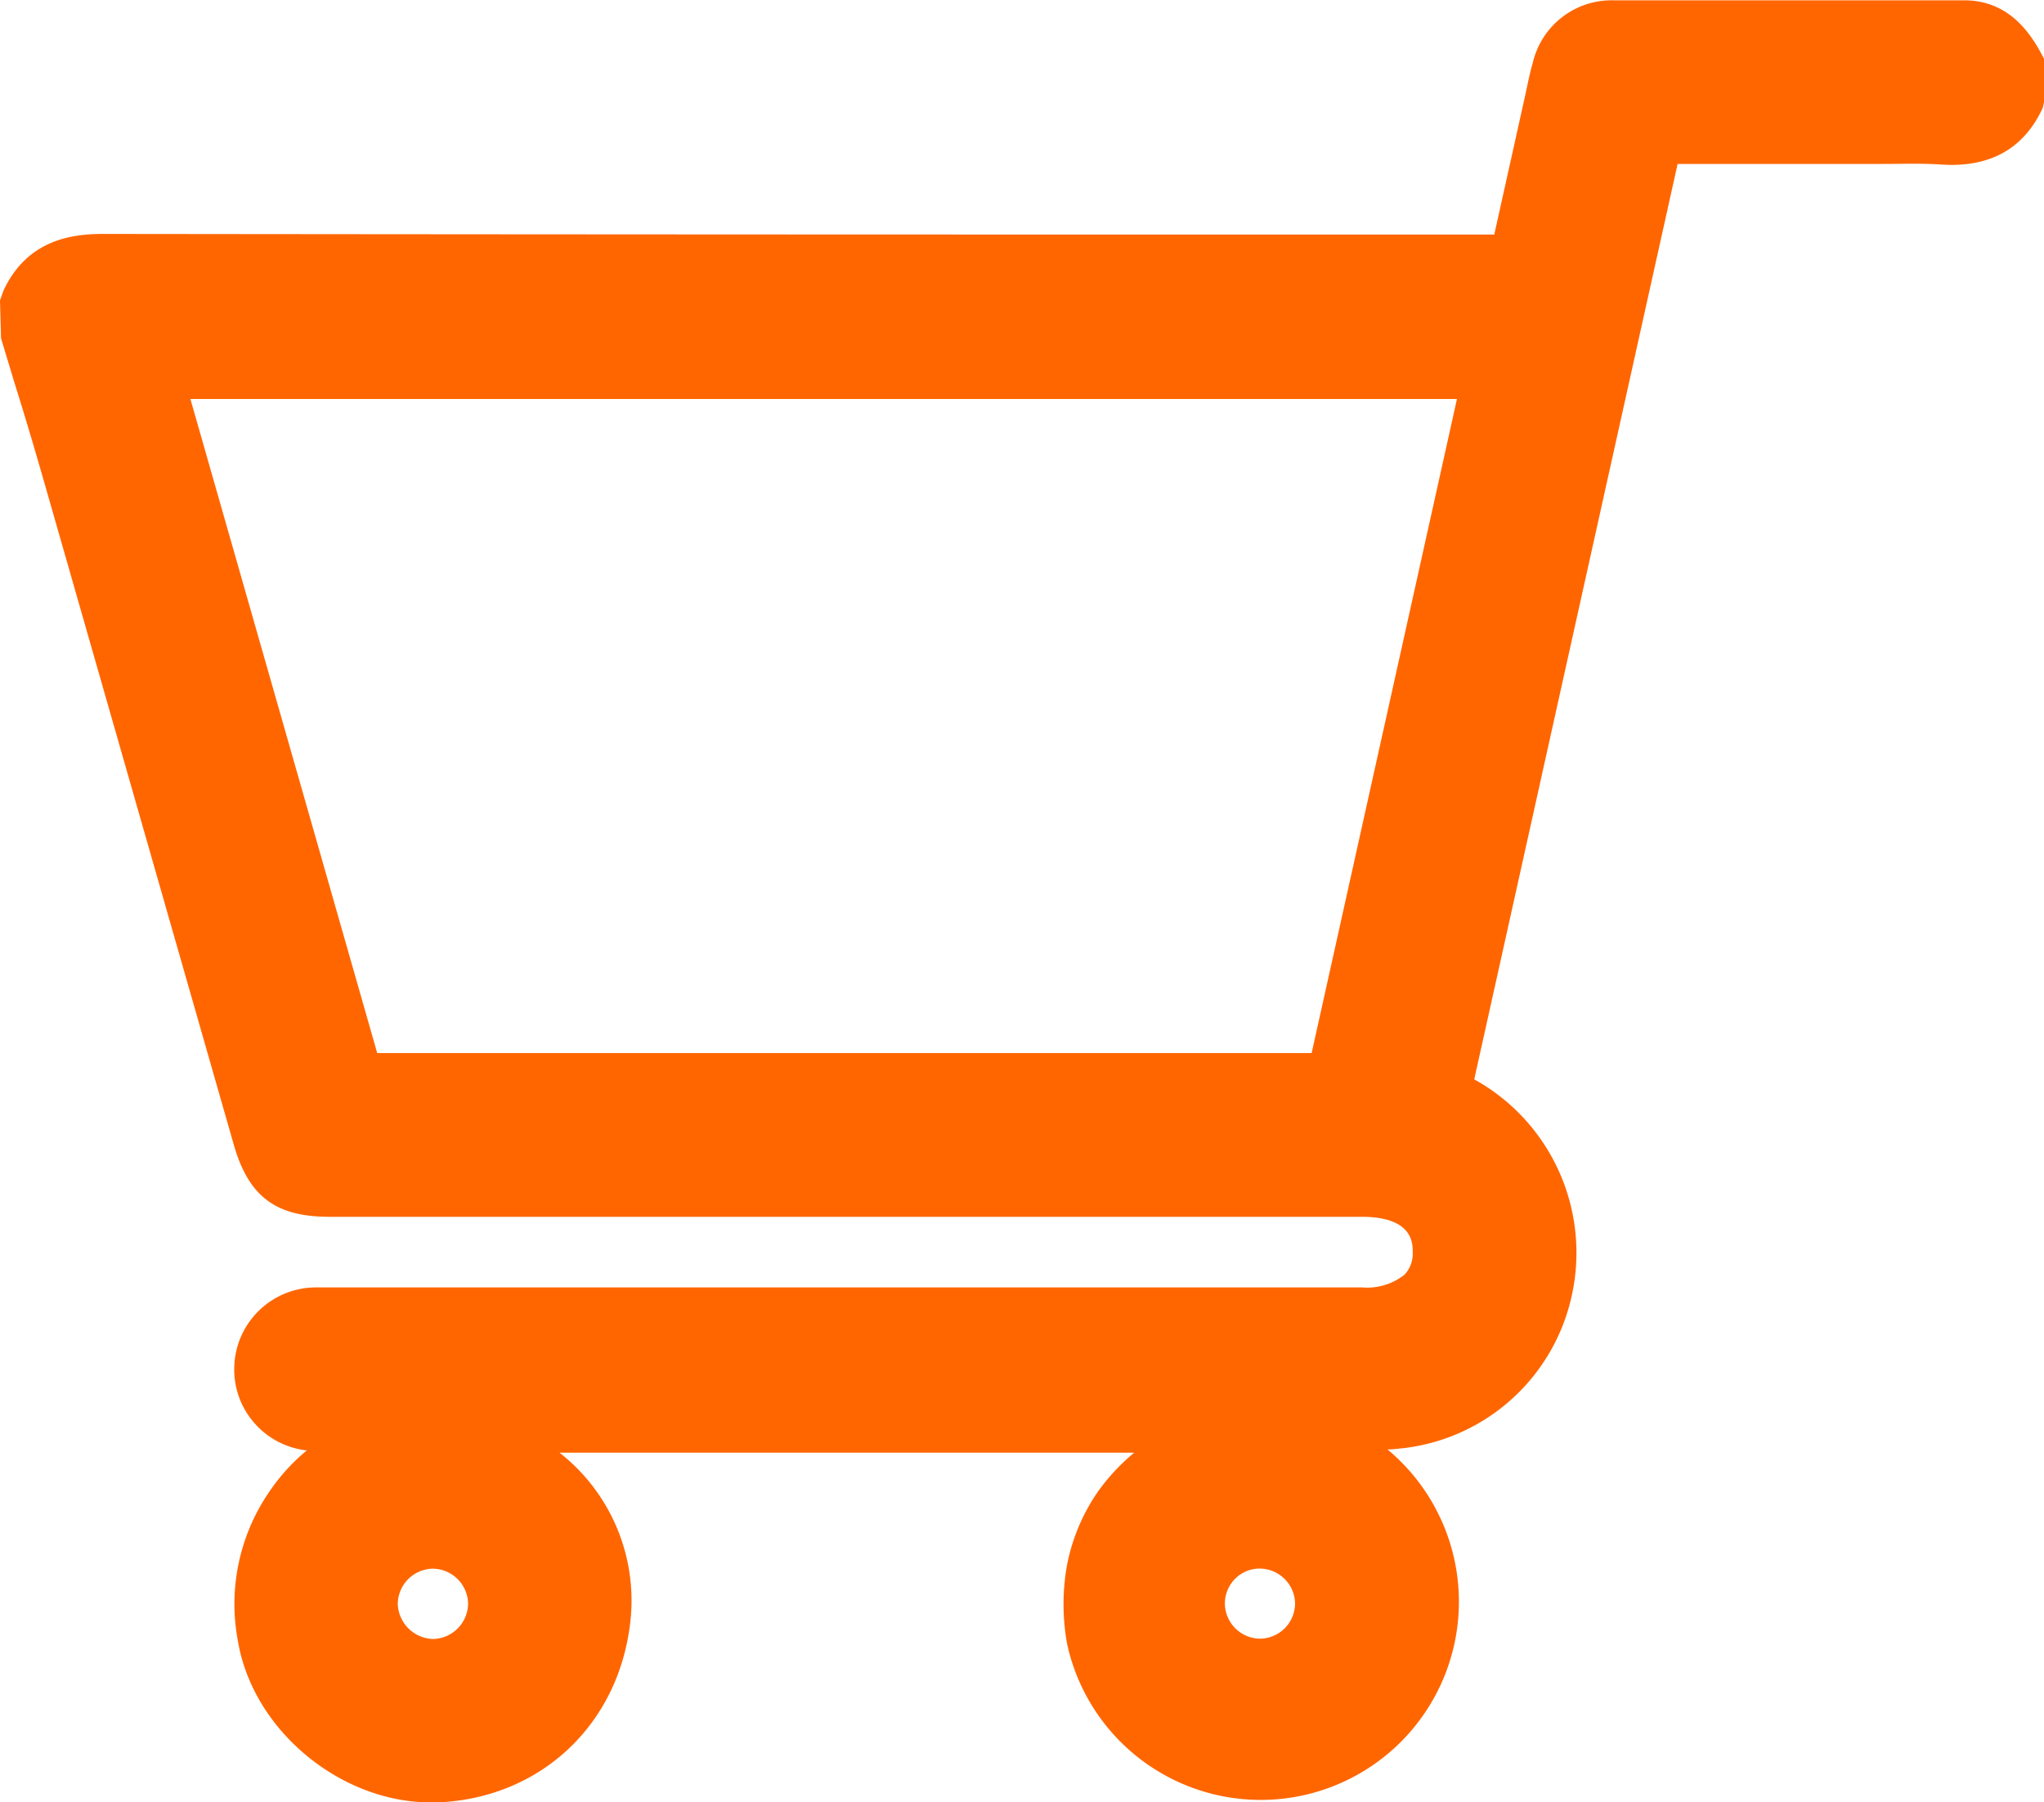 <svg id="Layer_1" data-name="Layer 1" xmlns="http://www.w3.org/2000/svg" viewBox="0 0 200 176.34" style="fill: #ff6600;"><path d="M0,29.11l.1,3.71,1.33,4.4c1,3.18,1.94,6.36,2.86,9.56l18.6,65c1.45,5,4.07,7,9.34,7h101c5,0,5,2.58,5,3.43a3,3,0,0,1-.8,2.23,5.86,5.86,0,0,1-4.14,1.25H30.86a8,8,0,0,0-7.94,7.92,8,8,0,0,0,.82,3.64l.21.39a8,8,0,0,0,6.07,4,19.08,19.08,0,0,0-3.58,3.91,19.4,19.4,0,0,0-3.16,14.74c1.46,8.71,10,15.79,18.88,15.79h.68c10.33-.43,18.11-8,18.91-18.47a18.38,18.38,0,0,0-7-15.75h56.23a20.18,20.18,0,0,0-3.56,3.82,19,19,0,0,0-3,7.1,21.62,21.62,0,0,0,0,7.82,19.39,19.39,0,1,0,31.34-19.06c.52,0,1-.07,1.55-.12a19.13,19.13,0,0,0,16.55-15.25,19.39,19.39,0,0,0-9.61-20.84l19.9-89.57,20.07,0c1.92,0,3.84-.07,5.75.06,4.75.31,8.07-1.55,9.91-5.55l.21-1V5.64l-.26-.5c-1.22-2.3-3.33-5.37-7.61-5.39-11.45,0-22.91,0-34.37,0a7.92,7.92,0,0,0-7.87,6.11c-.29,1-.49,2-.7,3l-3.07,13.81h-28.2q-54,0-107.95-.06h0c-3.08,0-7.43.59-9.73,5.57Zm142.56,9.65-14.22,64H36.91l-18.28-64ZM126.72,156.62a3.47,3.47,0,0,1-3.43,3.44h0a3.48,3.48,0,0,1-3.44-3.44,3.44,3.44,0,0,1,1-2.42,3.39,3.39,0,0,1,2.41-1h0A3.48,3.48,0,0,1,126.72,156.62Zm-80.92,0a3.5,3.5,0,0,1-3.41,3.47,3.56,3.56,0,0,1-3.47-3.41,3.49,3.49,0,0,1,3.41-3.47h0A3.49,3.49,0,0,1,45.8,156.59Z" transform="translate(0 0.28)"/></svg>